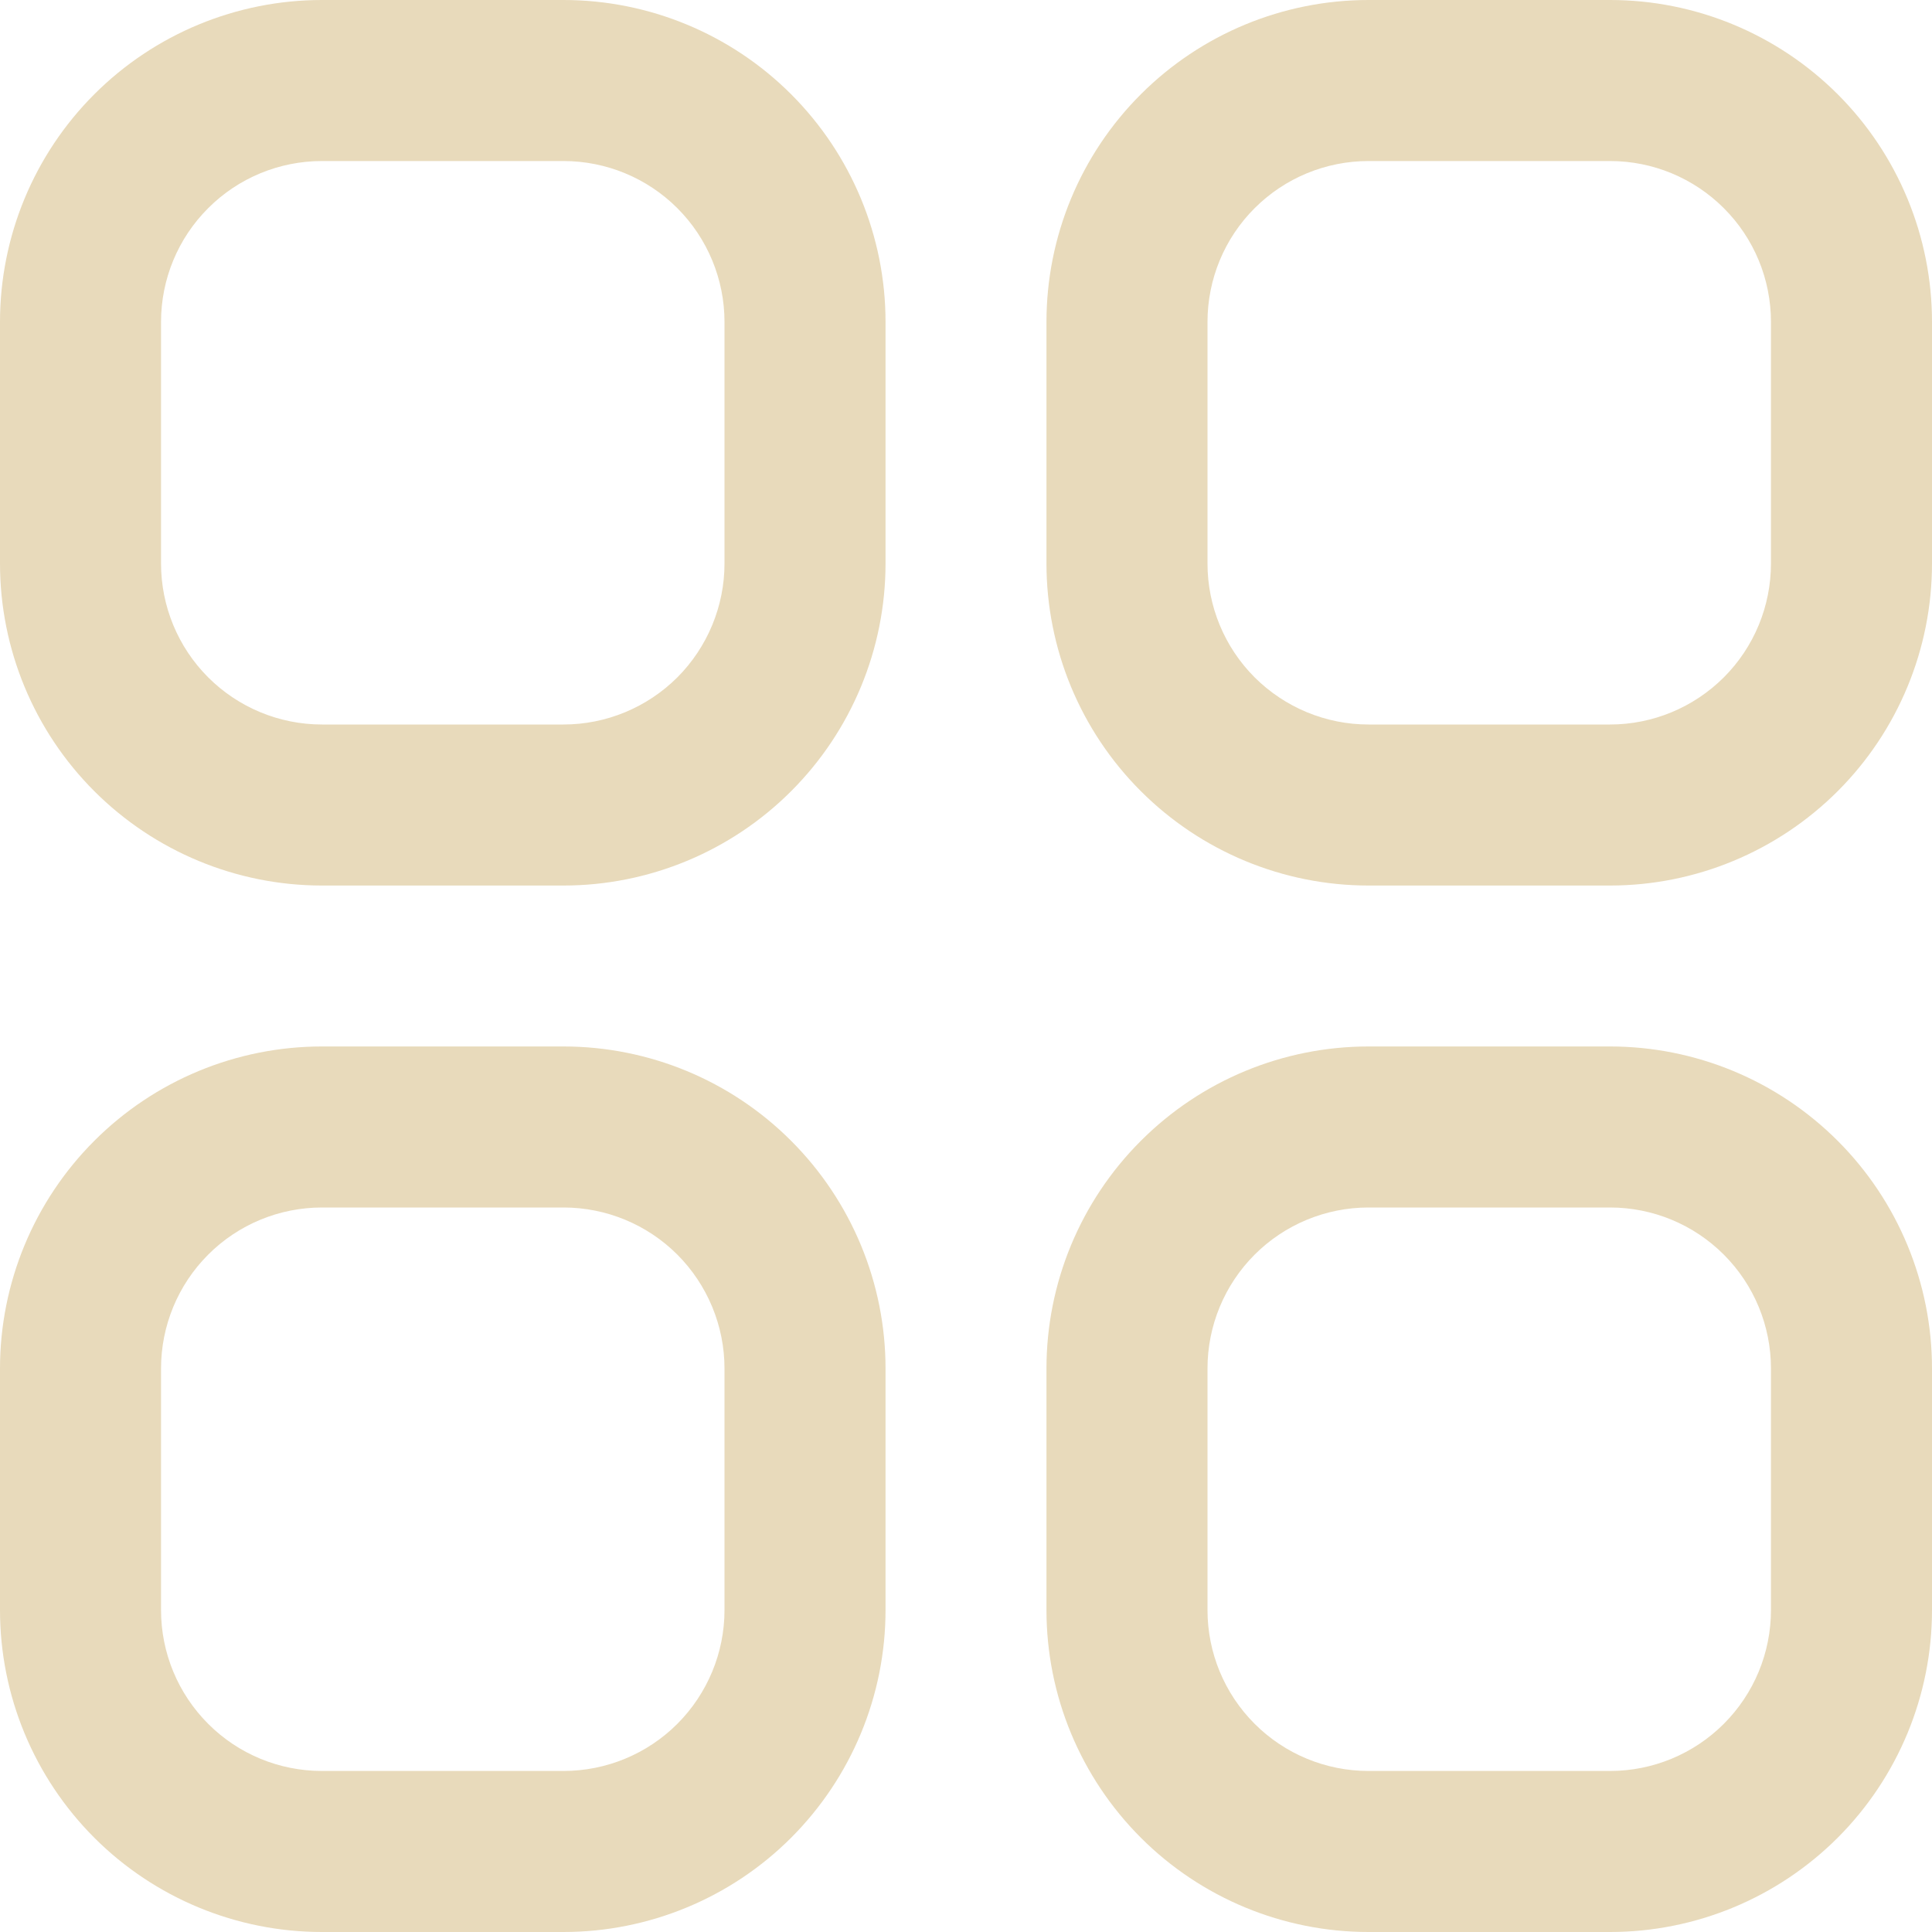 <svg width="20" height="20" viewBox="0 0 20 20" fill="none" xmlns="http://www.w3.org/2000/svg">
<path d="M5.833 0H3.333C2.449 0 1.601 0.351 0.976 0.976C0.351 1.601 0 2.449 0 3.333L0 5.833C0 6.717 0.351 7.565 0.976 8.19C1.601 8.815 2.449 9.167 3.333 9.167H5.833C6.717 9.167 7.565 8.815 8.19 8.19C8.815 7.565 9.167 6.717 9.167 5.833V3.333C9.167 2.449 8.815 1.601 8.19 0.976C7.565 0.351 6.717 0 5.833 0V0ZM7.5 5.833C7.5 6.275 7.324 6.699 7.012 7.012C6.699 7.324 6.275 7.5 5.833 7.5H3.333C2.891 7.5 2.467 7.324 2.155 7.012C1.842 6.699 1.667 6.275 1.667 5.833V3.333C1.667 2.891 1.842 2.467 2.155 2.155C2.467 1.842 2.891 1.667 3.333 1.667H5.833C6.275 1.667 6.699 1.842 7.012 2.155C7.324 2.467 7.5 2.891 7.5 3.333V5.833Z" fill="#E8DABB"/>
<path d="M16.667 0H14.167C13.283 0 12.435 0.351 11.81 0.976C11.184 1.601 10.833 2.449 10.833 3.333V5.833C10.833 6.717 11.184 7.565 11.81 8.19C12.435 8.815 13.283 9.167 14.167 9.167H16.667C17.551 9.167 18.398 8.815 19.024 8.19C19.649 7.565 20 6.717 20 5.833V3.333C20 2.449 19.649 1.601 19.024 0.976C18.398 0.351 17.551 0 16.667 0V0ZM18.333 5.833C18.333 6.275 18.158 6.699 17.845 7.012C17.532 7.324 17.109 7.5 16.667 7.5H14.167C13.725 7.5 13.301 7.324 12.988 7.012C12.675 6.699 12.5 6.275 12.5 5.833V3.333C12.5 2.891 12.675 2.467 12.988 2.155C13.301 1.842 13.725 1.667 14.167 1.667H16.667C17.109 1.667 17.532 1.842 17.845 2.155C18.158 2.467 18.333 2.891 18.333 3.333V5.833Z" fill="#E8DABB"/>
<path d="M5.833 10.833H3.333C2.449 10.833 1.601 11.184 0.976 11.81C0.351 12.435 0 13.283 0 14.167L0 16.667C0 17.551 0.351 18.398 0.976 19.024C1.601 19.649 2.449 20 3.333 20H5.833C6.717 20 7.565 19.649 8.19 19.024C8.815 18.398 9.167 17.551 9.167 16.667V14.167C9.167 13.283 8.815 12.435 8.19 11.81C7.565 11.184 6.717 10.833 5.833 10.833ZM7.5 16.667C7.5 17.109 7.324 17.532 7.012 17.845C6.699 18.158 6.275 18.333 5.833 18.333H3.333C2.891 18.333 2.467 18.158 2.155 17.845C1.842 17.532 1.667 17.109 1.667 16.667V14.167C1.667 13.725 1.842 13.301 2.155 12.988C2.467 12.675 2.891 12.5 3.333 12.5H5.833C6.275 12.5 6.699 12.675 7.012 12.988C7.324 13.301 7.5 13.725 7.5 14.167V16.667Z" fill="#E8DABB"/>
<path d="M16.667 10.833H14.167C13.283 10.833 12.435 11.184 11.81 11.81C11.184 12.435 10.833 13.283 10.833 14.167V16.667C10.833 17.551 11.184 18.398 11.81 19.024C12.435 19.649 13.283 20 14.167 20H16.667C17.551 20 18.398 19.649 19.024 19.024C19.649 18.398 20 17.551 20 16.667V14.167C20 13.283 19.649 12.435 19.024 11.81C18.398 11.184 17.551 10.833 16.667 10.833ZM18.333 16.667C18.333 17.109 18.158 17.532 17.845 17.845C17.532 18.158 17.109 18.333 16.667 18.333H14.167C13.725 18.333 13.301 18.158 12.988 17.845C12.675 17.532 12.5 17.109 12.5 16.667V14.167C12.5 13.725 12.675 13.301 12.988 12.988C13.301 12.675 13.725 12.5 14.167 12.5H16.667C17.109 12.5 17.532 12.675 17.845 12.988C18.158 13.301 18.333 13.725 18.333 14.167V16.667Z" fill="#E8DABB"/>
</svg>

